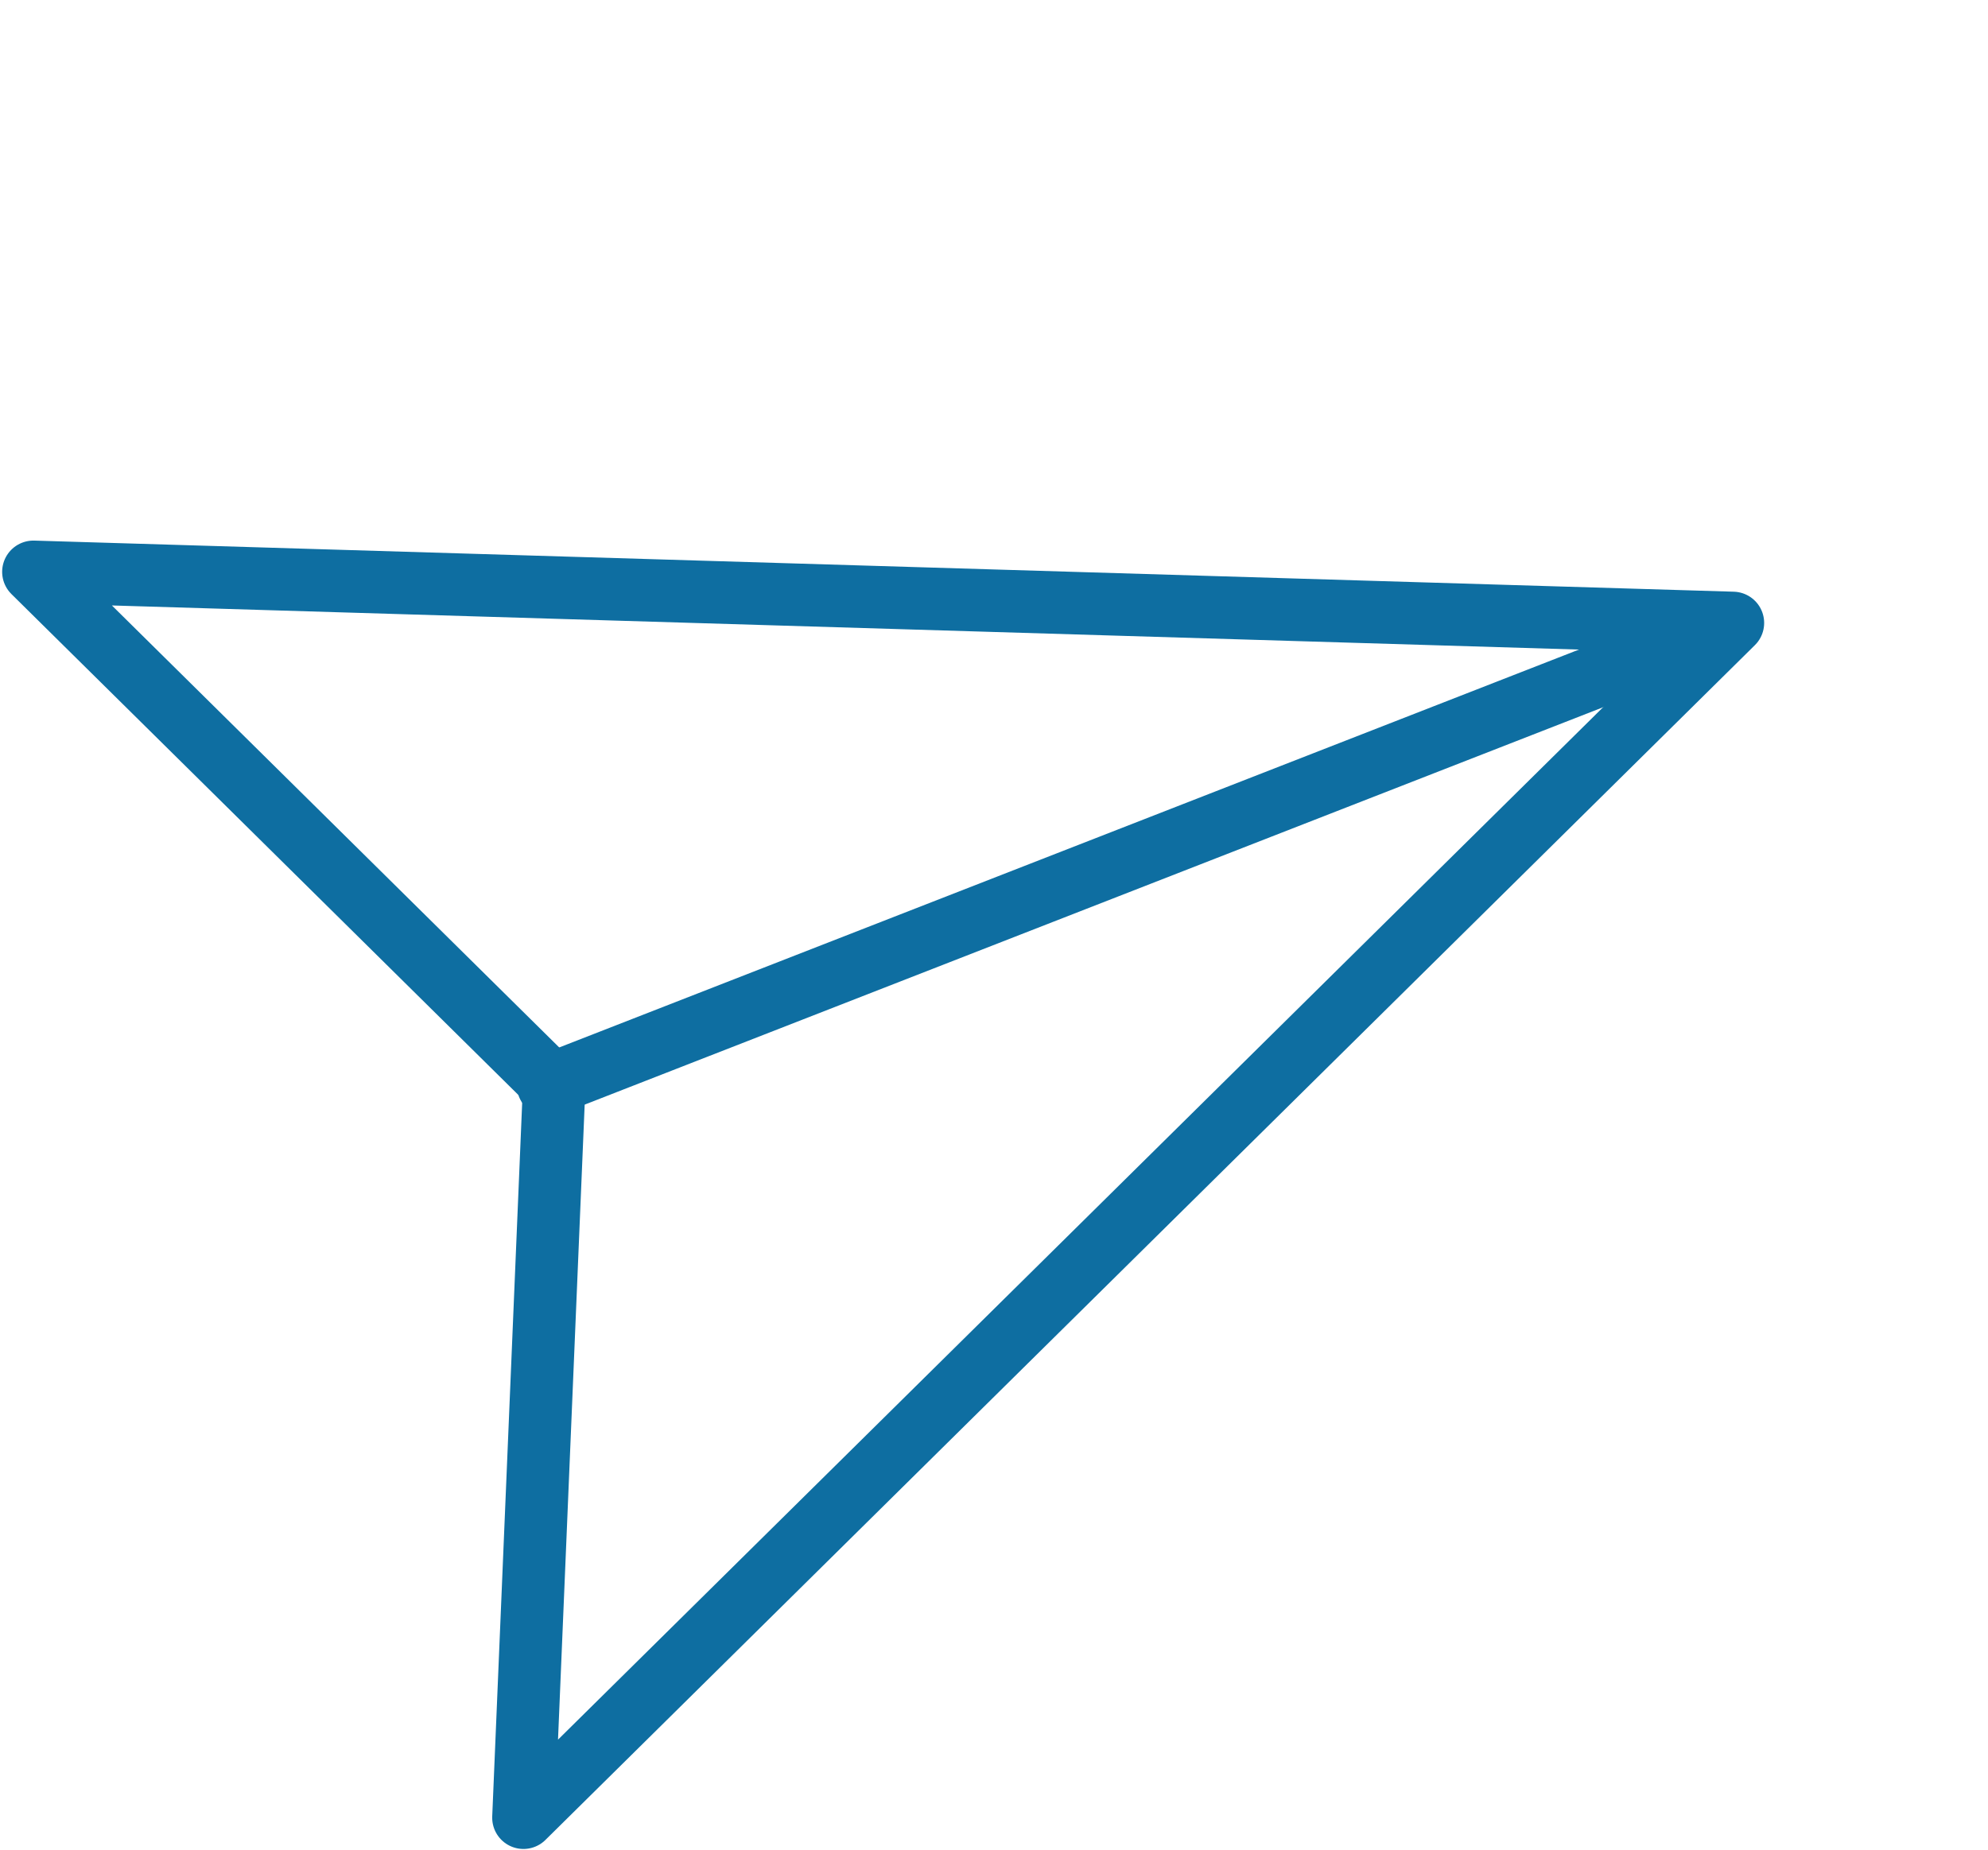 <svg width="159" height="148" viewBox="0 0 159 148" fill="none" xmlns="http://www.w3.org/2000/svg">
<path d="M138.597 49.834L41.866 145.414L44.321 86.908L2.672 45.746L138.597 49.834Z" stroke="#0E6EA1" stroke-width="5" stroke-linecap="round" stroke-linejoin="round"/>
<path d="M132.355 52.28L43.838 86.825" stroke="#0E6EA1" stroke-width="5" stroke-linecap="round" stroke-linejoin="round"/>
</svg>
